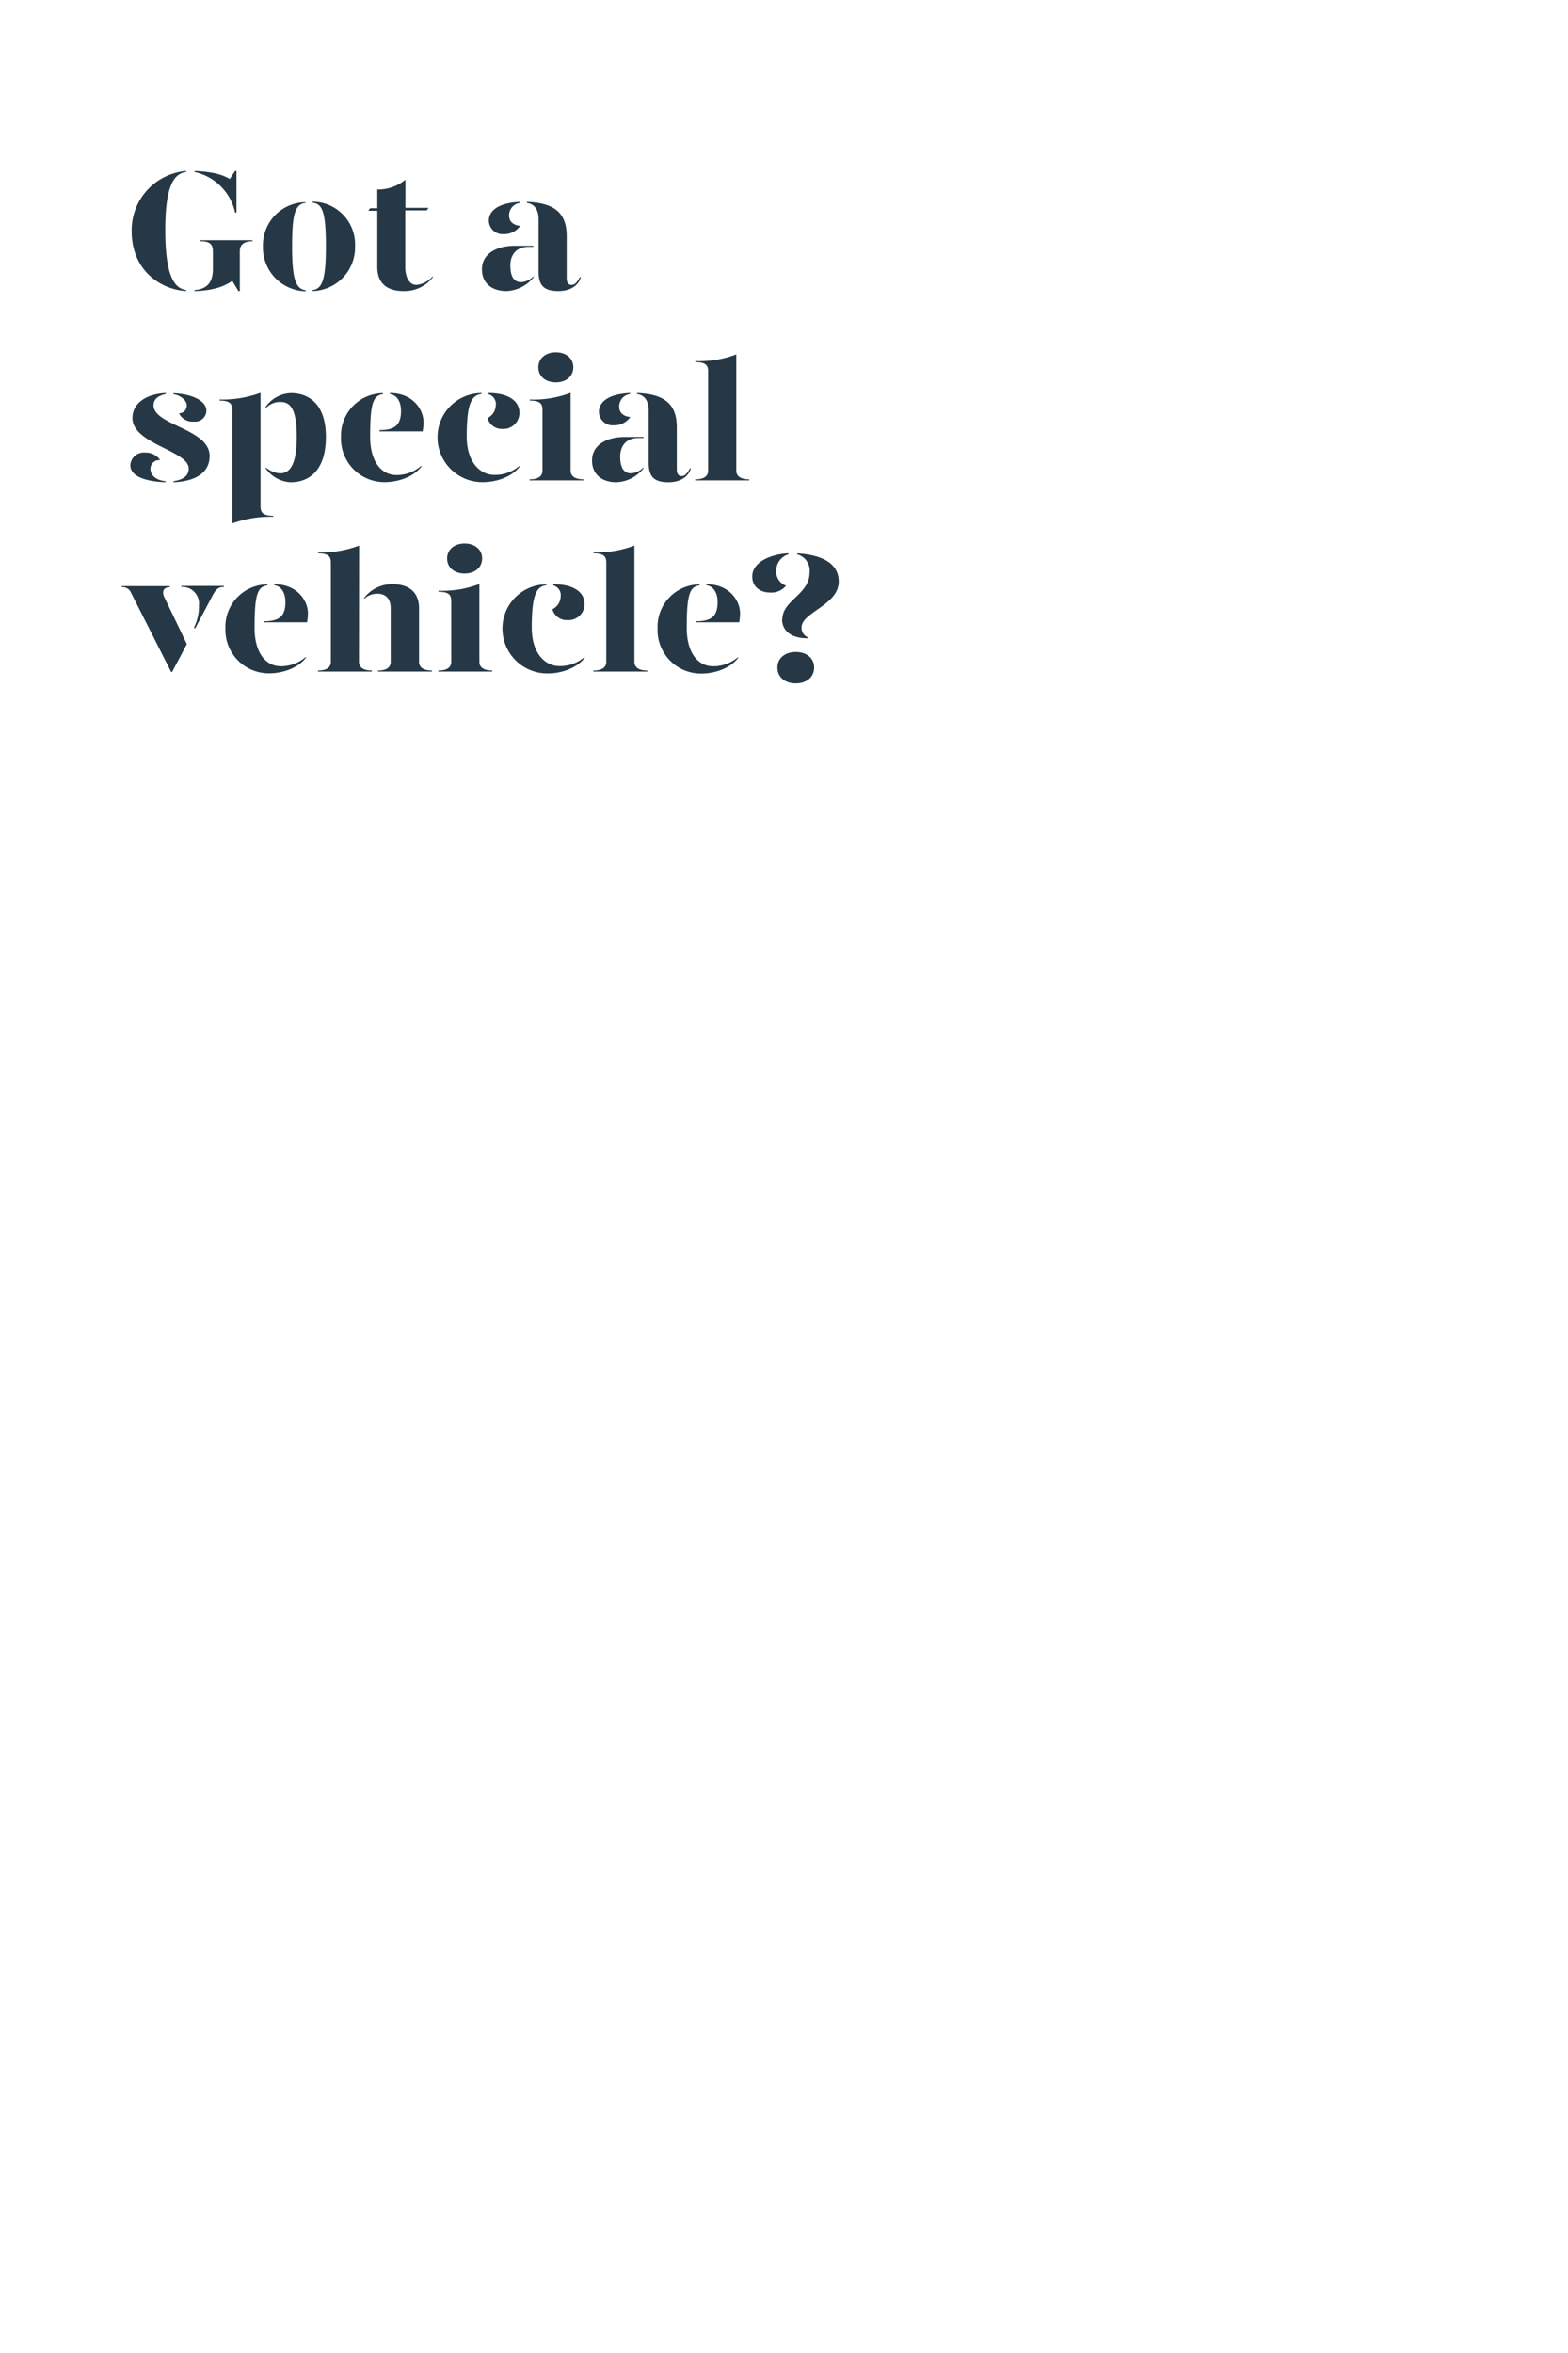 <svg id="Layer_1" data-name="Layer 1" xmlns="http://www.w3.org/2000/svg" viewBox="0 0 320 480"><defs><style>.cls-1{fill:#263845;}.cls-2{fill:none;}</style></defs><title>Artboard 1</title><path class="cls-1" d="M38,34.88v.21c-2.52.31-4.27,2.83-4.27,11.83S35.43,58.86,38,59.17v.21c-5-.28-11.13-4-11.13-12.25A12.13,12.13,0,0,1,38,34.88Zm1.72.21v-.21c3.6.17,5.6.7,7.17,1.64l1.09-1.64h.28v8.5h-.28A10.79,10.79,0,0,0,39.67,35.09ZM51.53,49v.21c-1.64,0-2.59.63-2.59,2.06v8.12h-.28l-1.26-2.1c-1.75,1.26-4.16,2-7.7,2.1v-.21c2.38-.17,3.75-1.43,3.75-4.27V51.26c0-1.43-.63-2.06-2.63-2.06V49Z"/><path class="cls-1" d="M62.38,41.39c-2.07.24-2.77,2-2.77,8.82,0,6.58.7,8.75,2.77,9v.21a8.92,8.92,0,0,1-8.72-9.17,8.77,8.77,0,0,1,8.72-9Zm10.08,8.82a8.91,8.91,0,0,1-8.68,9.17v-.21c2.07-.21,2.73-2.41,2.73-9,0-6.86-.7-8.61-2.73-8.82v-.21A8.72,8.72,0,0,1,72.46,50.21Z"/><path class="cls-1" d="M88.35,56.34v.21a7.32,7.32,0,0,1-6,2.83C79.21,59.38,77,58,77,54.45V43H75.15l.39-.52H77V38.66a8.85,8.85,0,0,0,5.74-2v5.74h4.73l-.39.52H82.71V54.55c0,1.75.67,3.57,2.31,3.57A5.2,5.2,0,0,0,88.35,56.34Z"/><path class="cls-1" d="M98.36,54.9c0-3,2.8-4.76,6.72-4.76h3.78v.21h-1c-2.52,0-3.71,1.65-3.71,3.82,0,1.92.56,3.39,2.2,3.39a3.84,3.84,0,0,0,2.56-1.22v.21a7.45,7.45,0,0,1-5.57,2.83C100.32,59.38,98.32,57.7,98.36,54.9Zm1.4-9.9c0-1.79,1.61-3.61,6.37-3.82v.21a2.55,2.55,0,0,0-2.24,2.55c0,1.27.87,2,2.27,2.14a3.93,3.93,0,0,1-3.36,1.68A2.8,2.8,0,0,1,99.76,45Zm10.15,10.43V44.71c0-1.71-.67-3.08-2.38-3.32v-.21c5.81.21,8.12,2.41,8.12,7v8.51c0,1,.35,1.43,1,1.43s1.12-.52,1.68-1.57h.21c-.56,1.92-2.45,2.83-4.55,2.83C111.17,59.38,109.91,58.4,109.91,55.43Z"/><path class="cls-1" d="M32.7,93.87a1.79,1.79,0,0,0-2,1.75c0,1,.7,2.31,3.11,2.55v.21c-4.65-.17-7.21-1.43-7.21-3.46a2.73,2.73,0,0,1,3-2.59A3.56,3.56,0,0,1,32.7,93.87Zm1.15-13.48c-1.29.24-2.55.91-2.52,2.34.11,4.06,11.45,4.73,11.45,10.3,0,3.39-2.87,5.18-7.38,5.35v-.21c1.47-.24,3.11-.77,3.11-2.59,0-3.64-11.48-5-11.48-10.29,0-3.08,2.9-4.94,6.82-5.11Zm8.27,3.4A2.29,2.29,0,0,1,39.53,86a3,3,0,0,1-3-1.69,1.55,1.55,0,0,0,1.58-1.64c0-1-1.33-2.07-2.73-2.24v-.21C39.35,80.39,42.12,81.82,42.12,83.79Z"/><path class="cls-1" d="M53.17,103.35c0,1.26.6,1.86,2.59,1.86v.21a23,23,0,0,0-8.36,1.36V83.58c0-1.27-.6-1.86-2.59-1.86v-.21a22.83,22.83,0,0,0,8.36-1.37ZM66.51,89.11c0,7.31-3.85,9.27-7.17,9.27a6.58,6.58,0,0,1-5.12-2.83v-.21a5,5,0,0,0,2.94,1.22c1.65,0,3.4-1.15,3.4-7.45S58.91,82,57.16,82a3.94,3.94,0,0,0-2.94,1.3V83a6.55,6.55,0,0,1,5.12-2.8C62.73,80.18,66.51,82.14,66.51,89.11Z"/><path class="cls-1" d="M69.59,89.21a8.66,8.66,0,0,1,8.57-9v.21c-2.06.24-2.62,2-2.62,8.68,0,5,2.24,7.81,5.35,7.81A7.62,7.62,0,0,0,86,95v.21c-1.83,2.31-5.15,3.15-7.43,3.15A8.87,8.87,0,0,1,69.59,89.21Zm7.87-1.47c3.08,0,4.38-1,4.38-3.92,0-1.68-.7-3.22-2.28-3.43v-.21c4.62,0,6.87,3.29,6.87,5.95A9.94,9.94,0,0,1,86.25,88H77.46Z"/><path class="cls-1" d="M98.25,80.39c-2.06.24-3,2-3,8.68,0,5,2.55,7.81,5.67,7.81A7.62,7.62,0,0,0,106.06,95v.21c-1.82,2.31-5.15,3.15-7.42,3.15a9.15,9.15,0,0,1-9.35-9.17,9,9,0,0,1,9-9ZM106,84.13a3.26,3.26,0,0,1-3.5,3.37,3,3,0,0,1-3-2.21,3,3,0,0,0,1.68-2.56,2.08,2.08,0,0,0-1.51-2.31v-.24C104.24,80.18,106,82.14,106,84.13Z"/><path class="cls-1" d="M108.09,81.51a21.3,21.3,0,0,0,8.36-1.37V96c0,.87.53,1.78,2.63,1.78V98h-11v-.21c2.1,0,2.63-.91,2.63-1.78V83.58c0-1.27-.6-1.86-2.59-1.86Zm1.78-6.58c0-1.82,1.47-3.05,3.57-3.05S117,73.11,117,74.93,115.54,78,113.44,78,109.87,76.78,109.87,74.93Z"/><path class="cls-1" d="M120.83,93.9c0-3,2.8-4.76,6.72-4.76h3.78v.21h-1.05c-2.52,0-3.71,1.65-3.71,3.82,0,1.92.56,3.39,2.2,3.39a3.84,3.84,0,0,0,2.56-1.22v.21a7.45,7.45,0,0,1-5.57,2.83C122.79,98.38,120.79,96.7,120.83,93.9Zm1.4-9.9c0-1.79,1.61-3.61,6.37-3.82v.21a2.55,2.55,0,0,0-2.24,2.55c0,1.27.87,2,2.27,2.14a3.93,3.93,0,0,1-3.36,1.68A2.8,2.8,0,0,1,122.23,84Zm10.15,10.43V83.71c0-1.71-.67-3.08-2.38-3.32v-.21c5.81.21,8.12,2.41,8.12,7v8.51c0,1,.35,1.43,1,1.43s1.12-.52,1.68-1.57H141c-.56,1.92-2.45,2.83-4.55,2.83C133.64,98.38,132.38,97.4,132.38,94.43Z"/><path class="cls-1" d="M141.9,73.67a21.3,21.3,0,0,0,8.36-1.37V96c0,.87.53,1.78,2.63,1.78V98h-11v-.21c2.1,0,2.63-.91,2.63-1.78V75.73c0-1.26-.6-1.85-2.59-1.85Z"/><path class="cls-1" d="M26.78,121a1.89,1.89,0,0,0-1.92-1.22v-.21h9.8v.21c-1.23,0-1.71.84-1.12,2.06l4.59,9.56-3,5.67h-.21Zm12.82,7a9.67,9.67,0,0,0,1-4.51A3.39,3.39,0,0,0,37,119.74v-.21h8.71v.21c-1.15,0-1.61.45-2.27,1.64l-3.64,6.87Z"/><path class="cls-1" d="M46,128.21a8.66,8.66,0,0,1,8.58-9v.21c-2.07.24-2.63,2-2.63,8.68,0,5,2.24,7.81,5.36,7.81A7.62,7.62,0,0,0,62.42,134v.21c-1.82,2.31-5.15,3.15-7.43,3.15A8.87,8.87,0,0,1,46,128.21Zm7.87-1.47c3.09,0,4.38-1,4.38-3.92,0-1.68-.7-3.22-2.27-3.43v-.21c4.62,0,6.86,3.29,6.86,5.95a9.94,9.94,0,0,1-.18,1.82H53.87Z"/><path class="cls-1" d="M73.26,135c0,.87.53,1.78,2.63,1.78V137h-11v-.21c2.1,0,2.63-.91,2.63-1.78V114.73c0-1.26-.6-1.85-2.59-1.85v-.21a21.3,21.3,0,0,0,8.36-1.37Zm12.26-10.92V135c0,.87.52,1.78,2.62,1.78V137h-11v-.21c2.07,0,2.59-.91,2.59-1.78V124.12c0-2-1-3-2.77-3a3.78,3.78,0,0,0-2.66,1.08V122a7.16,7.16,0,0,1,5.82-2.83C83.28,119.18,85.52,120.65,85.52,124.12Z"/><path class="cls-1" d="M89.47,120.51a21.3,21.3,0,0,0,8.36-1.37V135c0,.87.53,1.78,2.63,1.78V137h-11v-.21c2.1,0,2.63-.91,2.63-1.78V122.58c0-1.27-.6-1.86-2.59-1.86Zm1.78-6.58c0-1.82,1.47-3.05,3.57-3.05s3.57,1.23,3.57,3.05S96.92,117,94.82,117,91.25,115.78,91.25,113.93Z"/><path class="cls-1" d="M111.52,119.39c-2.07.24-3,2-3,8.68,0,5,2.56,7.81,5.67,7.81a7.62,7.62,0,0,0,5.12-1.86v.21c-1.83,2.31-5.15,3.15-7.43,3.15a9.15,9.15,0,0,1-9.34-9.17,9,9,0,0,1,9-9Zm7.77,3.74a3.26,3.26,0,0,1-3.5,3.37,3,3,0,0,1-3.05-2.21,3,3,0,0,0,1.68-2.56,2.08,2.08,0,0,0-1.5-2.31v-.24C117.5,119.18,119.29,121.14,119.29,123.13Z"/><path class="cls-1" d="M121.11,112.67a21.3,21.3,0,0,0,8.36-1.37V135c0,.87.53,1.78,2.63,1.78V137h-11v-.21c2.1,0,2.63-.91,2.63-1.78V114.73c0-1.26-.6-1.85-2.59-1.85Z"/><path class="cls-1" d="M134.2,128.21a8.66,8.66,0,0,1,8.57-9v.21c-2.06.24-2.62,2-2.62,8.68,0,5,2.24,7.81,5.35,7.81a7.58,7.58,0,0,0,5.11-1.86v.21c-1.82,2.31-5.14,3.15-7.42,3.15A8.87,8.87,0,0,1,134.2,128.21Zm7.87-1.47c3.08,0,4.38-1,4.38-3.92,0-1.68-.7-3.22-2.28-3.43v-.21c4.62,0,6.86,3.29,6.86,5.95a10.9,10.9,0,0,1-.17,1.82h-8.79Z"/><path class="cls-1" d="M153.52,117.6c0-3.11,4.2-4.62,7.38-4.72v.21a3.46,3.46,0,0,0-2.48,3.39,3,3,0,0,0,2,3,3.86,3.86,0,0,1-3.22,1.4C155.34,120.89,153.52,119.88,153.52,117.6Zm5.14,18.59c0-1.92,1.54-3.18,3.75-3.18s3.74,1.26,3.74,3.18-1.54,3.22-3.74,3.22S158.66,138.15,158.66,136.19Zm1-9.83c0-3.93,5.56-5.08,5.56-9.56a3.44,3.44,0,0,0-2.52-3.71v-.21c4.83.31,8.47,1.89,8.47,5.77,0,4.77-7.59,6.27-7.59,9.35a2.06,2.06,0,0,0,1.26,2l0,.21C161.25,130.24,159.61,128.49,159.61,126.36Z"/><rect class="cls-2" x="0.98" width="320" height="480"/></svg>